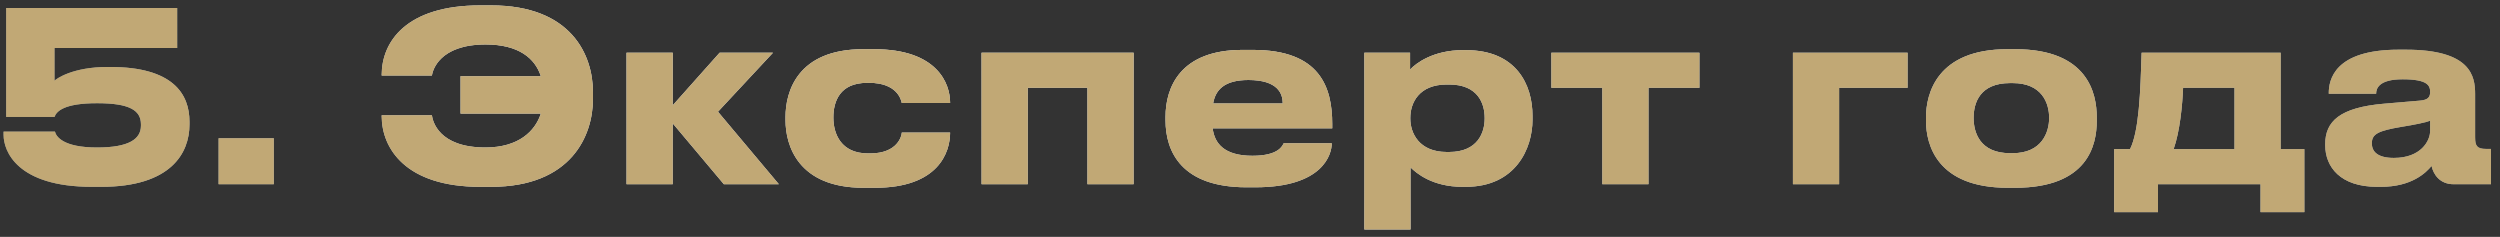 <svg width="190" height="18" viewBox="0 0 190 18" fill="none" xmlns="http://www.w3.org/2000/svg">
<rect x="0" y="0" width="190" height="18" fill="#333333" stroke="none"/>
<path d="M7.705 14.198H6.985C1.297 14.198 0.271 11.48 0.271 10.256V10.004H4.177C4.267 10.382 4.807 11.21 7.381 11.21C9.811 11.21 10.711 10.562 10.711 9.554V9.446C10.711 8.384 9.847 7.844 7.381 7.844C4.843 7.844 4.285 8.474 4.141 8.888H0.469V0.608H13.465V3.65H4.141V6.134C4.285 5.99 5.509 5.09 8.191 5.09H8.371C13.141 5.09 14.401 7.142 14.401 9.248V9.464C14.401 11.642 12.979 14.198 7.705 14.198ZM20.808 10.508V14H16.614V10.508H20.808ZM45.064 6.998V7.538C45.064 10.274 43.444 14.198 37.324 14.198H36.496C30.808 14.198 29.008 11.264 29.008 8.816V8.762H32.824C32.878 9.194 33.328 11.21 36.892 11.21C39.412 11.21 40.672 9.968 41.104 8.636H35.002V5.792H41.104C40.672 4.442 39.43 3.38 36.91 3.38C33.382 3.38 32.878 5.36 32.824 5.738H29.008V5.702C29.008 3.164 30.88 0.41 36.496 0.41H37.324C43.444 0.41 45.064 4.208 45.064 6.998ZM55.015 14L51.127 9.374V14H47.617V4.01H51.127V8.006L54.691 4.01H58.741L54.565 8.492L59.191 14H55.015ZM68.537 10.076H72.209C72.209 11.588 71.309 14.27 66.503 14.27H65.621C60.635 14.27 59.699 11.03 59.699 9.14V8.888C59.699 6.998 60.581 3.74 65.603 3.74H66.431C71.255 3.74 72.209 6.368 72.209 7.808V7.826H68.537C68.483 7.538 68.141 6.296 66.071 6.296H65.891C63.821 6.296 63.335 7.718 63.335 8.924V8.942C63.335 10.184 63.929 11.66 65.963 11.66H66.143C68.231 11.66 68.537 10.31 68.537 10.076ZM74.599 14V4.01H86.155V14H82.645V6.674H78.109V14H74.599ZM94.879 6.08C93.061 6.08 92.377 6.818 92.197 7.862H97.489C97.489 7.124 97.129 6.08 94.879 6.08ZM97.561 10.886H101.215C101.215 11.714 100.567 14.234 95.401 14.234H94.735C89.803 14.234 88.579 11.534 88.579 9.14V8.888C88.579 6.638 89.695 3.794 94.429 3.794H95.221C100.333 3.794 101.251 6.638 101.251 9.428V9.752H92.161C92.305 10.904 93.043 11.84 95.185 11.84C97.219 11.84 97.471 11.048 97.561 10.886ZM112.835 9.014V8.96C112.835 7.88 112.331 6.422 110.135 6.422H109.955C107.849 6.422 107.183 7.808 107.183 8.96V9.014C107.183 10.112 107.849 11.552 109.955 11.552H110.135C112.331 11.552 112.835 10.04 112.835 9.014ZM103.691 17.438V4.01H107.165V5.288C107.597 4.82 108.911 3.812 111.179 3.812H111.413C115.229 3.812 116.471 6.422 116.471 8.798V9.104C116.471 11.282 115.193 14.198 111.395 14.198H111.143C108.857 14.198 107.633 13.154 107.201 12.722V17.438H103.691ZM121.775 14V6.674H117.905V4.01H129.155V6.674H125.285V14H121.775ZM136.263 14V4.01H144.975V6.674H139.773V14H136.263ZM153.144 14.27H152.586C147.204 14.27 146.376 10.994 146.376 9.176V8.924C146.376 7.124 147.204 3.74 152.568 3.74H153.162C158.706 3.74 159.354 7.142 159.354 8.906V9.194C159.354 10.994 158.706 14.27 153.144 14.27ZM152.766 11.642H152.964C155.178 11.642 155.736 10.058 155.736 8.96C155.736 7.826 155.178 6.314 152.964 6.314H152.766C150.462 6.314 149.994 7.826 149.994 8.96C149.994 10.058 150.462 11.642 152.766 11.642ZM160.677 16.124V11.336H161.883C162.567 9.968 162.675 6.998 162.765 4.01H173.331V11.336H175.131V16.124H171.801V14H164.007V16.124H160.677ZM165.195 11.336H169.821V6.674H165.915C165.861 7.97 165.681 9.95 165.195 11.336ZM181.936 12.002C183.988 12.002 184.69 10.706 184.69 9.95V9.176C184.384 9.302 183.502 9.482 182.494 9.644C180.802 9.932 180.262 10.166 180.262 10.868V10.904C180.262 11.534 180.712 12.002 181.936 12.002ZM184.798 12.614C184.366 13.136 183.286 14.198 180.946 14.198H180.658C177.868 14.198 176.716 12.686 176.716 11.03V10.958C176.716 9.23 177.814 8.168 181.198 7.88L183.934 7.646C184.492 7.592 184.69 7.412 184.69 6.998C184.69 6.53 184.546 6.026 182.602 6.026C180.766 6.026 180.586 6.746 180.586 7.124H176.986V7.088C176.986 6.098 177.382 3.776 182.296 3.776H182.854C187.804 3.776 188.11 5.81 188.11 7.142V10.436C188.11 11.066 188.236 11.318 188.938 11.318H189.316V14H186.472C185.428 14 184.942 13.262 184.798 12.614Z" fill="url(#paint0_linear_41_172)"/>
<path d="M7.705 14.198H6.985C1.297 14.198 0.271 11.48 0.271 10.256V10.004H4.177C4.267 10.382 4.807 11.21 7.381 11.21C9.811 11.21 10.711 10.562 10.711 9.554V9.446C10.711 8.384 9.847 7.844 7.381 7.844C4.843 7.844 4.285 8.474 4.141 8.888H0.469V0.608H13.465V3.65H4.141V6.134C4.285 5.99 5.509 5.09 8.191 5.09H8.371C13.141 5.09 14.401 7.142 14.401 9.248V9.464C14.401 11.642 12.979 14.198 7.705 14.198ZM20.808 10.508V14H16.614V10.508H20.808ZM45.064 6.998V7.538C45.064 10.274 43.444 14.198 37.324 14.198H36.496C30.808 14.198 29.008 11.264 29.008 8.816V8.762H32.824C32.878 9.194 33.328 11.21 36.892 11.21C39.412 11.21 40.672 9.968 41.104 8.636H35.002V5.792H41.104C40.672 4.442 39.43 3.38 36.91 3.38C33.382 3.38 32.878 5.36 32.824 5.738H29.008V5.702C29.008 3.164 30.88 0.41 36.496 0.41H37.324C43.444 0.41 45.064 4.208 45.064 6.998ZM55.015 14L51.127 9.374V14H47.617V4.01H51.127V8.006L54.691 4.01H58.741L54.565 8.492L59.191 14H55.015ZM68.537 10.076H72.209C72.209 11.588 71.309 14.27 66.503 14.27H65.621C60.635 14.27 59.699 11.03 59.699 9.14V8.888C59.699 6.998 60.581 3.74 65.603 3.74H66.431C71.255 3.74 72.209 6.368 72.209 7.808V7.826H68.537C68.483 7.538 68.141 6.296 66.071 6.296H65.891C63.821 6.296 63.335 7.718 63.335 8.924V8.942C63.335 10.184 63.929 11.66 65.963 11.66H66.143C68.231 11.66 68.537 10.31 68.537 10.076ZM74.599 14V4.01H86.155V14H82.645V6.674H78.109V14H74.599ZM94.879 6.08C93.061 6.08 92.377 6.818 92.197 7.862H97.489C97.489 7.124 97.129 6.08 94.879 6.08ZM97.561 10.886H101.215C101.215 11.714 100.567 14.234 95.401 14.234H94.735C89.803 14.234 88.579 11.534 88.579 9.14V8.888C88.579 6.638 89.695 3.794 94.429 3.794H95.221C100.333 3.794 101.251 6.638 101.251 9.428V9.752H92.161C92.305 10.904 93.043 11.84 95.185 11.84C97.219 11.84 97.471 11.048 97.561 10.886ZM112.835 9.014V8.96C112.835 7.88 112.331 6.422 110.135 6.422H109.955C107.849 6.422 107.183 7.808 107.183 8.96V9.014C107.183 10.112 107.849 11.552 109.955 11.552H110.135C112.331 11.552 112.835 10.04 112.835 9.014ZM103.691 17.438V4.01H107.165V5.288C107.597 4.82 108.911 3.812 111.179 3.812H111.413C115.229 3.812 116.471 6.422 116.471 8.798V9.104C116.471 11.282 115.193 14.198 111.395 14.198H111.143C108.857 14.198 107.633 13.154 107.201 12.722V17.438H103.691ZM121.775 14V6.674H117.905V4.01H129.155V6.674H125.285V14H121.775ZM136.263 14V4.01H144.975V6.674H139.773V14H136.263ZM153.144 14.27H152.586C147.204 14.27 146.376 10.994 146.376 9.176V8.924C146.376 7.124 147.204 3.74 152.568 3.74H153.162C158.706 3.74 159.354 7.142 159.354 8.906V9.194C159.354 10.994 158.706 14.27 153.144 14.27ZM152.766 11.642H152.964C155.178 11.642 155.736 10.058 155.736 8.96C155.736 7.826 155.178 6.314 152.964 6.314H152.766C150.462 6.314 149.994 7.826 149.994 8.96C149.994 10.058 150.462 11.642 152.766 11.642ZM160.677 16.124V11.336H161.883C162.567 9.968 162.675 6.998 162.765 4.01H173.331V11.336H175.131V16.124H171.801V14H164.007V16.124H160.677ZM165.195 11.336H169.821V6.674H165.915C165.861 7.97 165.681 9.95 165.195 11.336ZM181.936 12.002C183.988 12.002 184.69 10.706 184.69 9.95V9.176C184.384 9.302 183.502 9.482 182.494 9.644C180.802 9.932 180.262 10.166 180.262 10.868V10.904C180.262 11.534 180.712 12.002 181.936 12.002ZM184.798 12.614C184.366 13.136 183.286 14.198 180.946 14.198H180.658C177.868 14.198 176.716 12.686 176.716 11.03V10.958C176.716 9.23 177.814 8.168 181.198 7.88L183.934 7.646C184.492 7.592 184.69 7.412 184.69 6.998C184.69 6.53 184.546 6.026 182.602 6.026C180.766 6.026 180.586 6.746 180.586 7.124H176.986V7.088C176.986 6.098 177.382 3.776 182.296 3.776H182.854C187.804 3.776 188.11 5.81 188.11 7.142V10.436C188.11 11.066 188.236 11.318 188.938 11.318H189.316V14H186.472C185.428 14 184.942 13.262 184.798 12.614Z" fill="url(#paint1_radial_41_172)" style="mix-blend-mode:overlay"/>
<path d="M7.705 14.198H6.985C1.297 14.198 0.271 11.48 0.271 10.256V10.004H4.177C4.267 10.382 4.807 11.21 7.381 11.21C9.811 11.21 10.711 10.562 10.711 9.554V9.446C10.711 8.384 9.847 7.844 7.381 7.844C4.843 7.844 4.285 8.474 4.141 8.888H0.469V0.608H13.465V3.65H4.141V6.134C4.285 5.99 5.509 5.09 8.191 5.09H8.371C13.141 5.09 14.401 7.142 14.401 9.248V9.464C14.401 11.642 12.979 14.198 7.705 14.198ZM20.808 10.508V14H16.614V10.508H20.808ZM45.064 6.998V7.538C45.064 10.274 43.444 14.198 37.324 14.198H36.496C30.808 14.198 29.008 11.264 29.008 8.816V8.762H32.824C32.878 9.194 33.328 11.21 36.892 11.21C39.412 11.21 40.672 9.968 41.104 8.636H35.002V5.792H41.104C40.672 4.442 39.43 3.38 36.91 3.38C33.382 3.38 32.878 5.36 32.824 5.738H29.008V5.702C29.008 3.164 30.88 0.41 36.496 0.41H37.324C43.444 0.41 45.064 4.208 45.064 6.998ZM55.015 14L51.127 9.374V14H47.617V4.01H51.127V8.006L54.691 4.01H58.741L54.565 8.492L59.191 14H55.015ZM68.537 10.076H72.209C72.209 11.588 71.309 14.27 66.503 14.27H65.621C60.635 14.27 59.699 11.03 59.699 9.14V8.888C59.699 6.998 60.581 3.74 65.603 3.74H66.431C71.255 3.74 72.209 6.368 72.209 7.808V7.826H68.537C68.483 7.538 68.141 6.296 66.071 6.296H65.891C63.821 6.296 63.335 7.718 63.335 8.924V8.942C63.335 10.184 63.929 11.66 65.963 11.66H66.143C68.231 11.66 68.537 10.31 68.537 10.076ZM74.599 14V4.01H86.155V14H82.645V6.674H78.109V14H74.599ZM94.879 6.08C93.061 6.08 92.377 6.818 92.197 7.862H97.489C97.489 7.124 97.129 6.08 94.879 6.08ZM97.561 10.886H101.215C101.215 11.714 100.567 14.234 95.401 14.234H94.735C89.803 14.234 88.579 11.534 88.579 9.14V8.888C88.579 6.638 89.695 3.794 94.429 3.794H95.221C100.333 3.794 101.251 6.638 101.251 9.428V9.752H92.161C92.305 10.904 93.043 11.84 95.185 11.84C97.219 11.84 97.471 11.048 97.561 10.886ZM112.835 9.014V8.96C112.835 7.88 112.331 6.422 110.135 6.422H109.955C107.849 6.422 107.183 7.808 107.183 8.96V9.014C107.183 10.112 107.849 11.552 109.955 11.552H110.135C112.331 11.552 112.835 10.04 112.835 9.014ZM103.691 17.438V4.01H107.165V5.288C107.597 4.82 108.911 3.812 111.179 3.812H111.413C115.229 3.812 116.471 6.422 116.471 8.798V9.104C116.471 11.282 115.193 14.198 111.395 14.198H111.143C108.857 14.198 107.633 13.154 107.201 12.722V17.438H103.691ZM121.775 14V6.674H117.905V4.01H129.155V6.674H125.285V14H121.775ZM136.263 14V4.01H144.975V6.674H139.773V14H136.263ZM153.144 14.27H152.586C147.204 14.27 146.376 10.994 146.376 9.176V8.924C146.376 7.124 147.204 3.74 152.568 3.74H153.162C158.706 3.74 159.354 7.142 159.354 8.906V9.194C159.354 10.994 158.706 14.27 153.144 14.27ZM152.766 11.642H152.964C155.178 11.642 155.736 10.058 155.736 8.96C155.736 7.826 155.178 6.314 152.964 6.314H152.766C150.462 6.314 149.994 7.826 149.994 8.96C149.994 10.058 150.462 11.642 152.766 11.642ZM160.677 16.124V11.336H161.883C162.567 9.968 162.675 6.998 162.765 4.01H173.331V11.336H175.131V16.124H171.801V14H164.007V16.124H160.677ZM165.195 11.336H169.821V6.674H165.915C165.861 7.97 165.681 9.95 165.195 11.336ZM181.936 12.002C183.988 12.002 184.69 10.706 184.69 9.95V9.176C184.384 9.302 183.502 9.482 182.494 9.644C180.802 9.932 180.262 10.166 180.262 10.868V10.904C180.262 11.534 180.712 12.002 181.936 12.002ZM184.798 12.614C184.366 13.136 183.286 14.198 180.946 14.198H180.658C177.868 14.198 176.716 12.686 176.716 11.03V10.958C176.716 9.23 177.814 8.168 181.198 7.88L183.934 7.646C184.492 7.592 184.69 7.412 184.69 6.998C184.69 6.53 184.546 6.026 182.602 6.026C180.766 6.026 180.586 6.746 180.586 7.124H176.986V7.088C176.986 6.098 177.382 3.776 182.296 3.776H182.854C187.804 3.776 188.11 5.81 188.11 7.142V10.436C188.11 11.066 188.236 11.318 188.938 11.318H189.316V14H186.472C185.428 14 184.942 13.262 184.798 12.614Z" fill="url(#paint2_radial_41_172)"/>
<path d="M7.705 14.198H6.985C1.297 14.198 0.271 11.48 0.271 10.256V10.004H4.177C4.267 10.382 4.807 11.21 7.381 11.21C9.811 11.21 10.711 10.562 10.711 9.554V9.446C10.711 8.384 9.847 7.844 7.381 7.844C4.843 7.844 4.285 8.474 4.141 8.888H0.469V0.608H13.465V3.65H4.141V6.134C4.285 5.99 5.509 5.09 8.191 5.09H8.371C13.141 5.09 14.401 7.142 14.401 9.248V9.464C14.401 11.642 12.979 14.198 7.705 14.198ZM20.808 10.508V14H16.614V10.508H20.808ZM45.064 6.998V7.538C45.064 10.274 43.444 14.198 37.324 14.198H36.496C30.808 14.198 29.008 11.264 29.008 8.816V8.762H32.824C32.878 9.194 33.328 11.21 36.892 11.21C39.412 11.21 40.672 9.968 41.104 8.636H35.002V5.792H41.104C40.672 4.442 39.43 3.38 36.91 3.38C33.382 3.38 32.878 5.36 32.824 5.738H29.008V5.702C29.008 3.164 30.88 0.41 36.496 0.41H37.324C43.444 0.41 45.064 4.208 45.064 6.998ZM55.015 14L51.127 9.374V14H47.617V4.01H51.127V8.006L54.691 4.01H58.741L54.565 8.492L59.191 14H55.015ZM68.537 10.076H72.209C72.209 11.588 71.309 14.27 66.503 14.27H65.621C60.635 14.27 59.699 11.03 59.699 9.14V8.888C59.699 6.998 60.581 3.74 65.603 3.74H66.431C71.255 3.74 72.209 6.368 72.209 7.808V7.826H68.537C68.483 7.538 68.141 6.296 66.071 6.296H65.891C63.821 6.296 63.335 7.718 63.335 8.924V8.942C63.335 10.184 63.929 11.66 65.963 11.66H66.143C68.231 11.66 68.537 10.31 68.537 10.076ZM74.599 14V4.01H86.155V14H82.645V6.674H78.109V14H74.599ZM94.879 6.08C93.061 6.08 92.377 6.818 92.197 7.862H97.489C97.489 7.124 97.129 6.08 94.879 6.08ZM97.561 10.886H101.215C101.215 11.714 100.567 14.234 95.401 14.234H94.735C89.803 14.234 88.579 11.534 88.579 9.14V8.888C88.579 6.638 89.695 3.794 94.429 3.794H95.221C100.333 3.794 101.251 6.638 101.251 9.428V9.752H92.161C92.305 10.904 93.043 11.84 95.185 11.84C97.219 11.84 97.471 11.048 97.561 10.886ZM112.835 9.014V8.96C112.835 7.88 112.331 6.422 110.135 6.422H109.955C107.849 6.422 107.183 7.808 107.183 8.96V9.014C107.183 10.112 107.849 11.552 109.955 11.552H110.135C112.331 11.552 112.835 10.04 112.835 9.014ZM103.691 17.438V4.01H107.165V5.288C107.597 4.82 108.911 3.812 111.179 3.812H111.413C115.229 3.812 116.471 6.422 116.471 8.798V9.104C116.471 11.282 115.193 14.198 111.395 14.198H111.143C108.857 14.198 107.633 13.154 107.201 12.722V17.438H103.691ZM121.775 14V6.674H117.905V4.01H129.155V6.674H125.285V14H121.775ZM136.263 14V4.01H144.975V6.674H139.773V14H136.263ZM153.144 14.27H152.586C147.204 14.27 146.376 10.994 146.376 9.176V8.924C146.376 7.124 147.204 3.74 152.568 3.74H153.162C158.706 3.74 159.354 7.142 159.354 8.906V9.194C159.354 10.994 158.706 14.27 153.144 14.27ZM152.766 11.642H152.964C155.178 11.642 155.736 10.058 155.736 8.96C155.736 7.826 155.178 6.314 152.964 6.314H152.766C150.462 6.314 149.994 7.826 149.994 8.96C149.994 10.058 150.462 11.642 152.766 11.642ZM160.677 16.124V11.336H161.883C162.567 9.968 162.675 6.998 162.765 4.01H173.331V11.336H175.131V16.124H171.801V14H164.007V16.124H160.677ZM165.195 11.336H169.821V6.674H165.915C165.861 7.97 165.681 9.95 165.195 11.336ZM181.936 12.002C183.988 12.002 184.69 10.706 184.69 9.95V9.176C184.384 9.302 183.502 9.482 182.494 9.644C180.802 9.932 180.262 10.166 180.262 10.868V10.904C180.262 11.534 180.712 12.002 181.936 12.002ZM184.798 12.614C184.366 13.136 183.286 14.198 180.946 14.198H180.658C177.868 14.198 176.716 12.686 176.716 11.03V10.958C176.716 9.23 177.814 8.168 181.198 7.88L183.934 7.646C184.492 7.592 184.69 7.412 184.69 6.998C184.69 6.53 184.546 6.026 182.602 6.026C180.766 6.026 180.586 6.746 180.586 7.124H176.986V7.088C176.986 6.098 177.382 3.776 182.296 3.776H182.854C187.804 3.776 188.11 5.81 188.11 7.142V10.436C188.11 11.066 188.236 11.318 188.938 11.318H189.316V14H186.472C185.428 14 184.942 13.262 184.798 12.614Z" fill="#C1A875" style="mix-blend-mode:color"/>
<defs>
<linearGradient id="paint0_linear_41_172" x1="1" y1="6" x2="190" y2="6" gradientUnits="userSpaceOnUse">
<stop stop-color="#576167"/>
<stop offset="0.191" stop-color="#9EA1A2"/>
<stop offset="0.396" stop-color="#848989"/>
<stop offset="0.621" stop-color="#576167"/>
<stop offset="0.83" stop-color="#757A7C"/>
<stop offset="1" stop-color="#576167"/>
</linearGradient>
<radialGradient id="paint1_radial_41_172" cx="0" cy="0" r="1" gradientUnits="userSpaceOnUse" gradientTransform="translate(101.652 -3.202) rotate(90) scale(17.831 142.985)">
<stop stop-color="white"/>
<stop offset="1" stop-color="white" stop-opacity="0"/>
</radialGradient>
<radialGradient id="paint2_radial_41_172" cx="0" cy="0" r="1" gradientUnits="userSpaceOnUse" gradientTransform="translate(112.343 23.663) rotate(-89.322) scale(25.552 204.45)">
<stop stop-color="white"/>
<stop offset="1" stop-color="white" stop-opacity="0"/>
</radialGradient>
</defs>
</svg>
